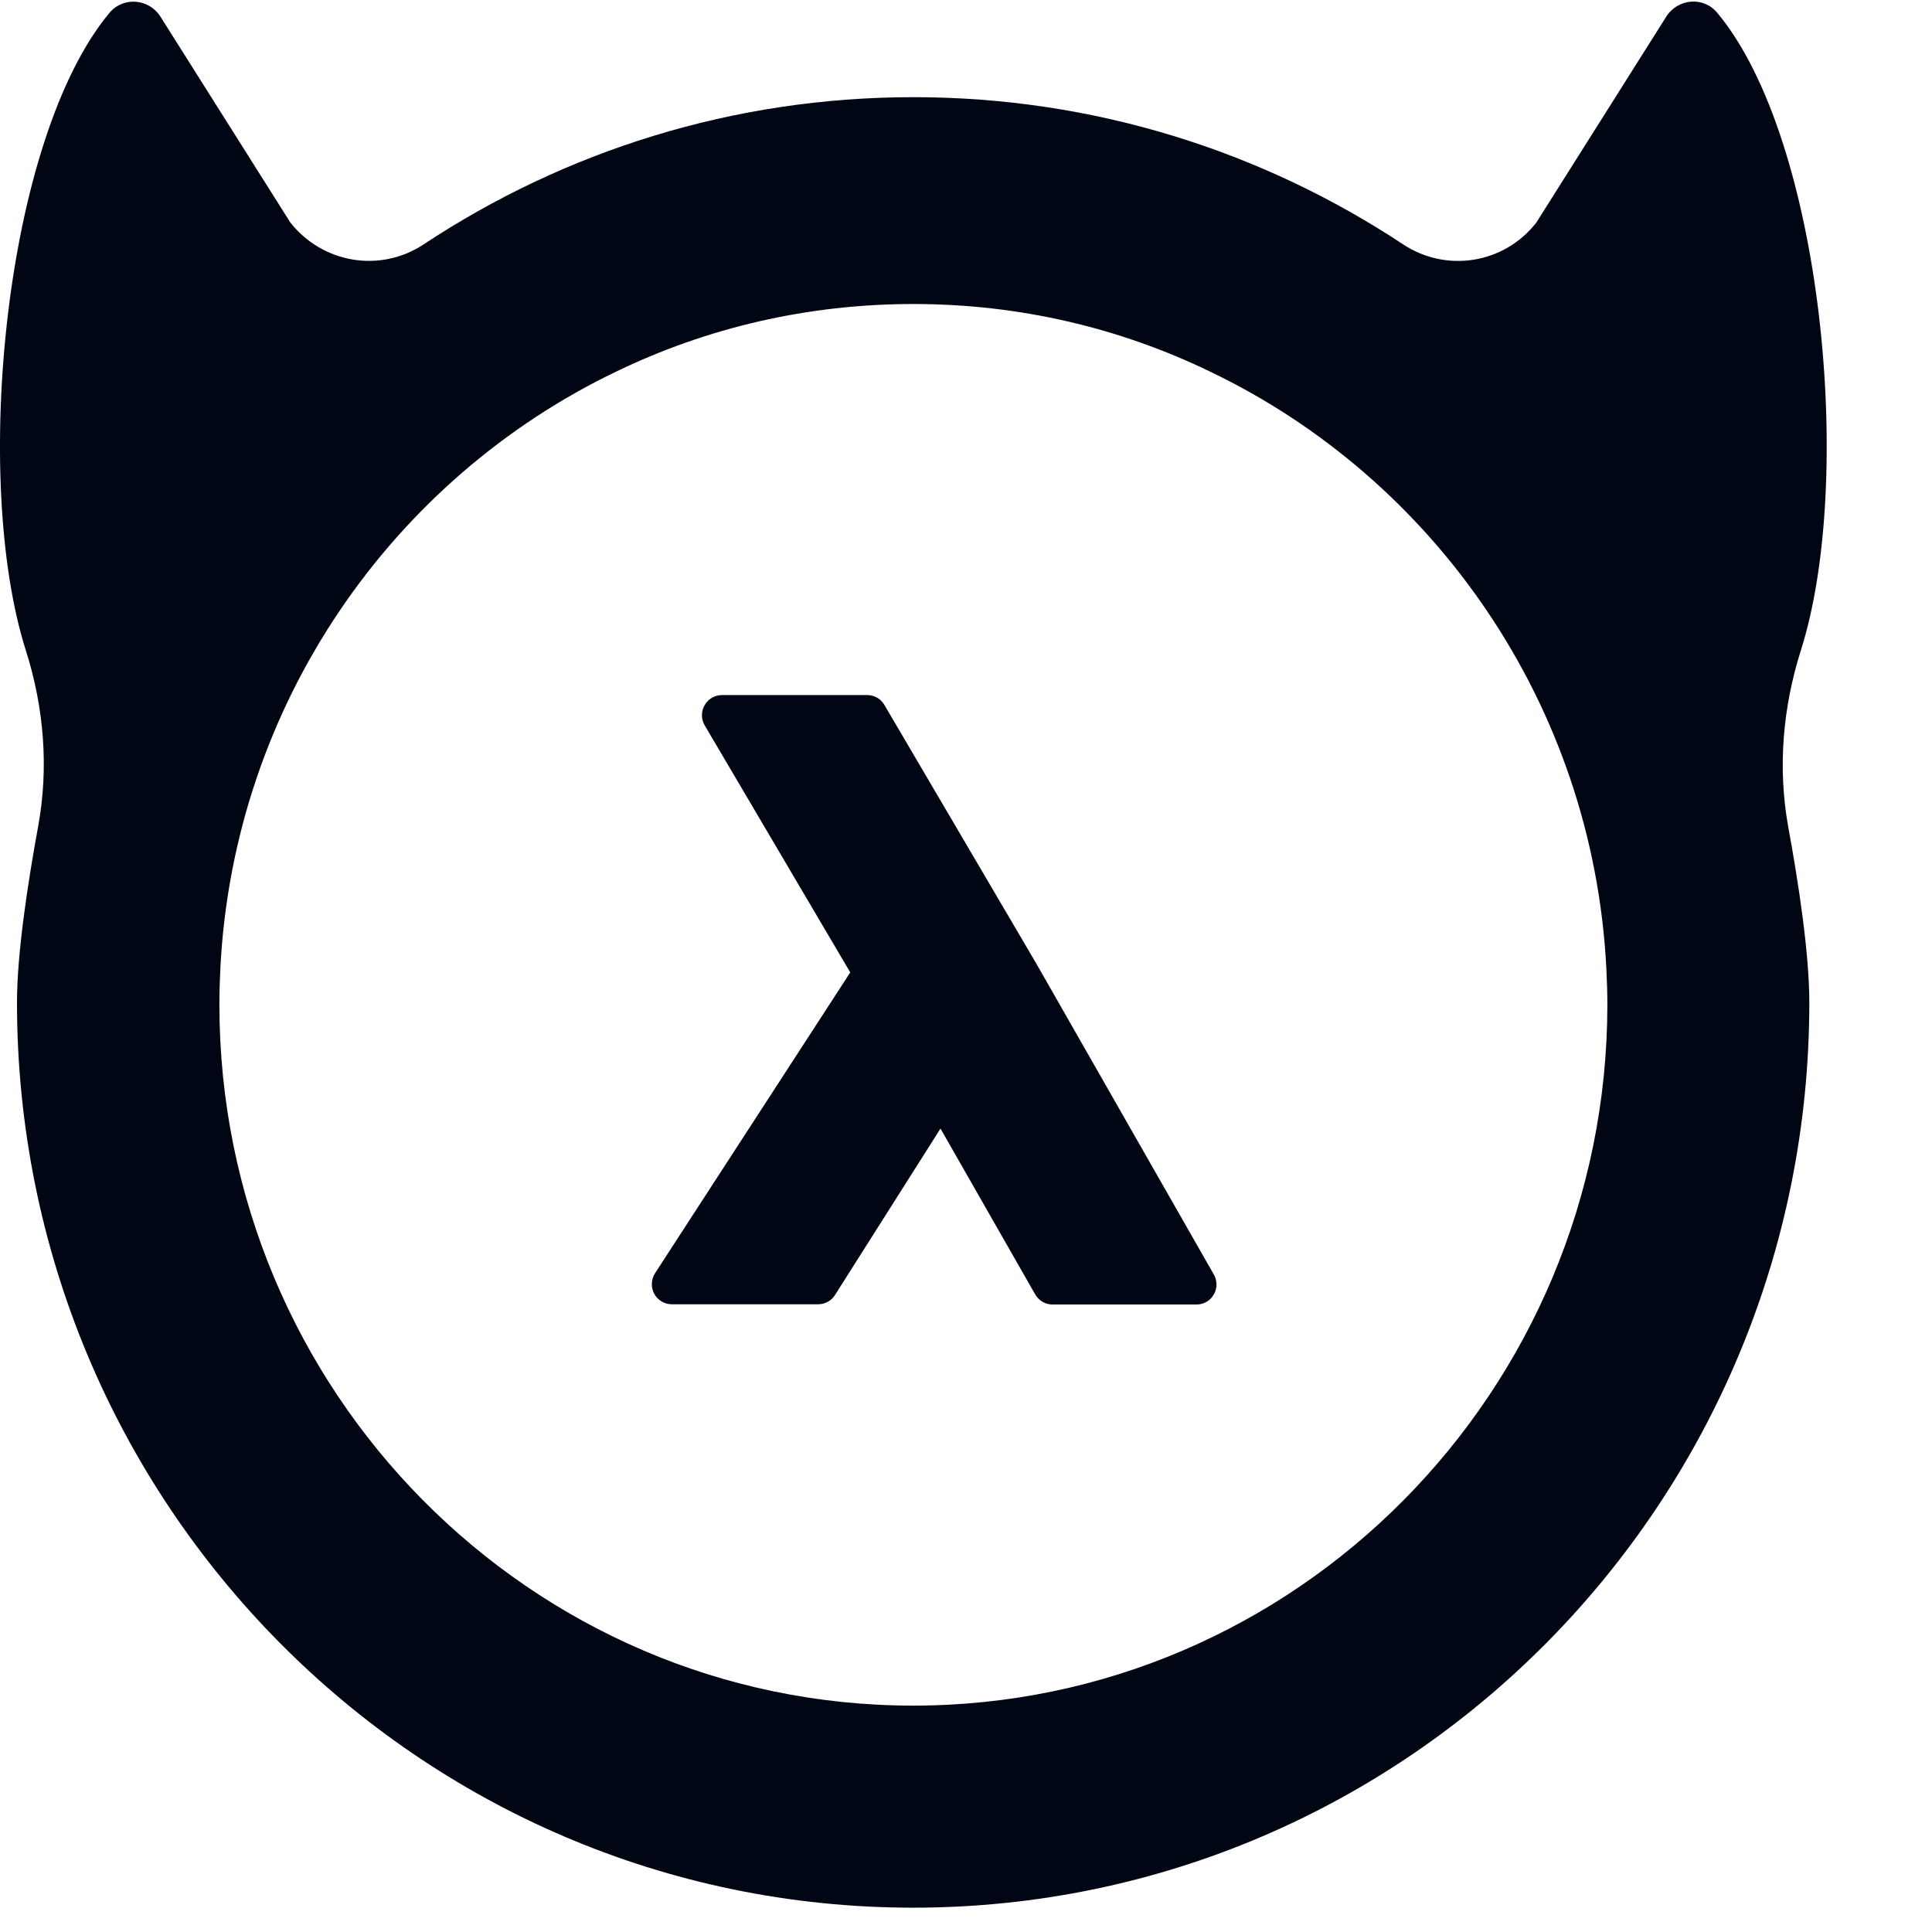 <svg width="34" height="34" viewBox="0 0 34 34" fill="none" xmlns="http://www.w3.org/2000/svg"><path d="M31.691 11.45C32.648 8.441 32.072 2.439 30.219 0.223C29.976 -0.068 29.524 -0.026 29.322 0.295L27.038 3.915C26.474 4.64 25.458 4.806 24.692 4.3C22.214 2.662 19.254 1.71 16.074 1.71C12.893 1.71 9.934 2.662 7.456 4.3C6.693 4.806 5.677 4.636 5.109 3.915L2.825 0.295C2.624 -0.026 2.171 -0.064 1.929 0.223C0.075 2.443 -0.501 8.445 0.456 11.45C0.774 12.451 0.86 13.508 0.673 14.534C0.486 15.554 0.299 16.785 0.299 17.641C0.299 26.441 7.362 33.572 16.07 33.572C24.781 33.572 31.841 26.438 31.841 17.641C31.841 16.785 31.654 15.554 31.467 14.534C31.284 13.508 31.374 12.451 31.691 11.45ZM16.07 30.016C9.336 30.016 3.861 24.482 3.861 17.679C3.861 17.456 3.868 17.238 3.879 17.018C4.122 12.383 6.91 8.423 10.853 6.535C12.434 5.772 14.205 5.35 16.074 5.35C17.942 5.35 19.71 5.772 21.294 6.539C25.237 8.426 28.025 12.39 28.268 17.022C28.279 17.241 28.287 17.464 28.287 17.683C28.283 24.482 22.804 30.016 16.07 30.016Z" fill="#000614"></path><path d="M21.361 22.428L18.24 16.962L15.564 12.406C15.501 12.296 15.385 12.232 15.262 12.232H12.705C12.578 12.232 12.462 12.3 12.399 12.413C12.335 12.523 12.339 12.659 12.403 12.768L14.963 17.113L11.528 22.406C11.457 22.515 11.453 22.655 11.513 22.768C11.573 22.881 11.693 22.953 11.823 22.953H14.398C14.518 22.953 14.63 22.893 14.694 22.791L16.551 19.861L18.218 22.78C18.281 22.889 18.397 22.957 18.52 22.957H21.058C21.185 22.957 21.301 22.889 21.361 22.78C21.424 22.674 21.424 22.538 21.361 22.428Z" fill="#000614"></path><path d="M45.383 8.414H48.644V26.301H45.383V18.679H41.698V26.305H38.437V8.414H41.698V16.181H45.383V8.414Z" fill="#000614"></path><path d="M58.705 26.304L58.024 22.589H54.111L53.486 26.304H50.224L53.823 8.417H58.215L61.985 26.304H58.705ZM54.538 20.121H57.571L56.013 11.56L54.538 20.121Z" fill="#000614"></path><path d="M69.25 23.042V19.215C69.25 18.911 69.194 18.709 69.081 18.604C68.969 18.499 68.759 18.447 68.456 18.447H66.161C64.214 18.447 63.24 17.503 63.24 15.612V11.223C63.24 9.35 64.258 8.417 66.299 8.417H69.418C71.459 8.417 72.478 9.354 72.478 11.223V13.717H69.19V11.676C69.19 11.372 69.134 11.17 69.021 11.065C68.909 10.96 68.699 10.908 68.396 10.908H67.318C66.996 10.908 66.778 10.96 66.666 11.065C66.554 11.17 66.498 11.372 66.498 11.676V15.275C66.498 15.578 66.554 15.78 66.666 15.885C66.778 15.99 66.996 16.043 67.318 16.043H69.557C71.541 16.043 72.534 16.968 72.534 18.822V23.499C72.534 25.372 71.504 26.304 69.445 26.304H66.382C64.322 26.304 63.292 25.368 63.292 23.499V21.031H66.55V23.042C66.55 23.346 66.606 23.548 66.719 23.653C66.831 23.758 67.048 23.81 67.37 23.81H68.448C68.752 23.81 68.958 23.758 69.074 23.653C69.19 23.548 69.25 23.346 69.25 23.042Z" fill="#000614"></path><path d="M81.236 8.414H84.493V23.495C84.493 25.368 83.463 26.301 81.404 26.301H77.948C75.889 26.301 74.859 25.364 74.859 23.495V8.414H78.12V23.042C78.12 23.346 78.176 23.548 78.289 23.653C78.401 23.758 78.611 23.81 78.914 23.81H80.416C80.738 23.81 80.955 23.758 81.067 23.653C81.179 23.548 81.236 23.346 81.236 23.042V8.414Z" fill="#000614"></path><path d="M90.447 19.331V26.304H87.189V8.414H93.765C95.824 8.414 96.854 9.35 96.854 11.219V16.522C96.854 18.073 96.165 18.979 94.783 19.245L97.76 26.304H94.244L91.522 19.331H90.447ZM90.447 10.908V16.919H92.799C93.102 16.919 93.308 16.866 93.424 16.762C93.536 16.657 93.592 16.455 93.592 16.151V11.676C93.592 11.372 93.536 11.17 93.424 11.065C93.311 10.96 93.102 10.908 92.799 10.908H90.447Z" fill="#000614"></path><path d="M106.716 26.304L106.035 22.589H102.122L101.497 26.304H98.239L101.837 8.417H106.229L110 26.304H106.716ZM102.552 20.121H105.585L104.028 11.56L102.552 20.121Z" fill="#000614"></path></svg>
